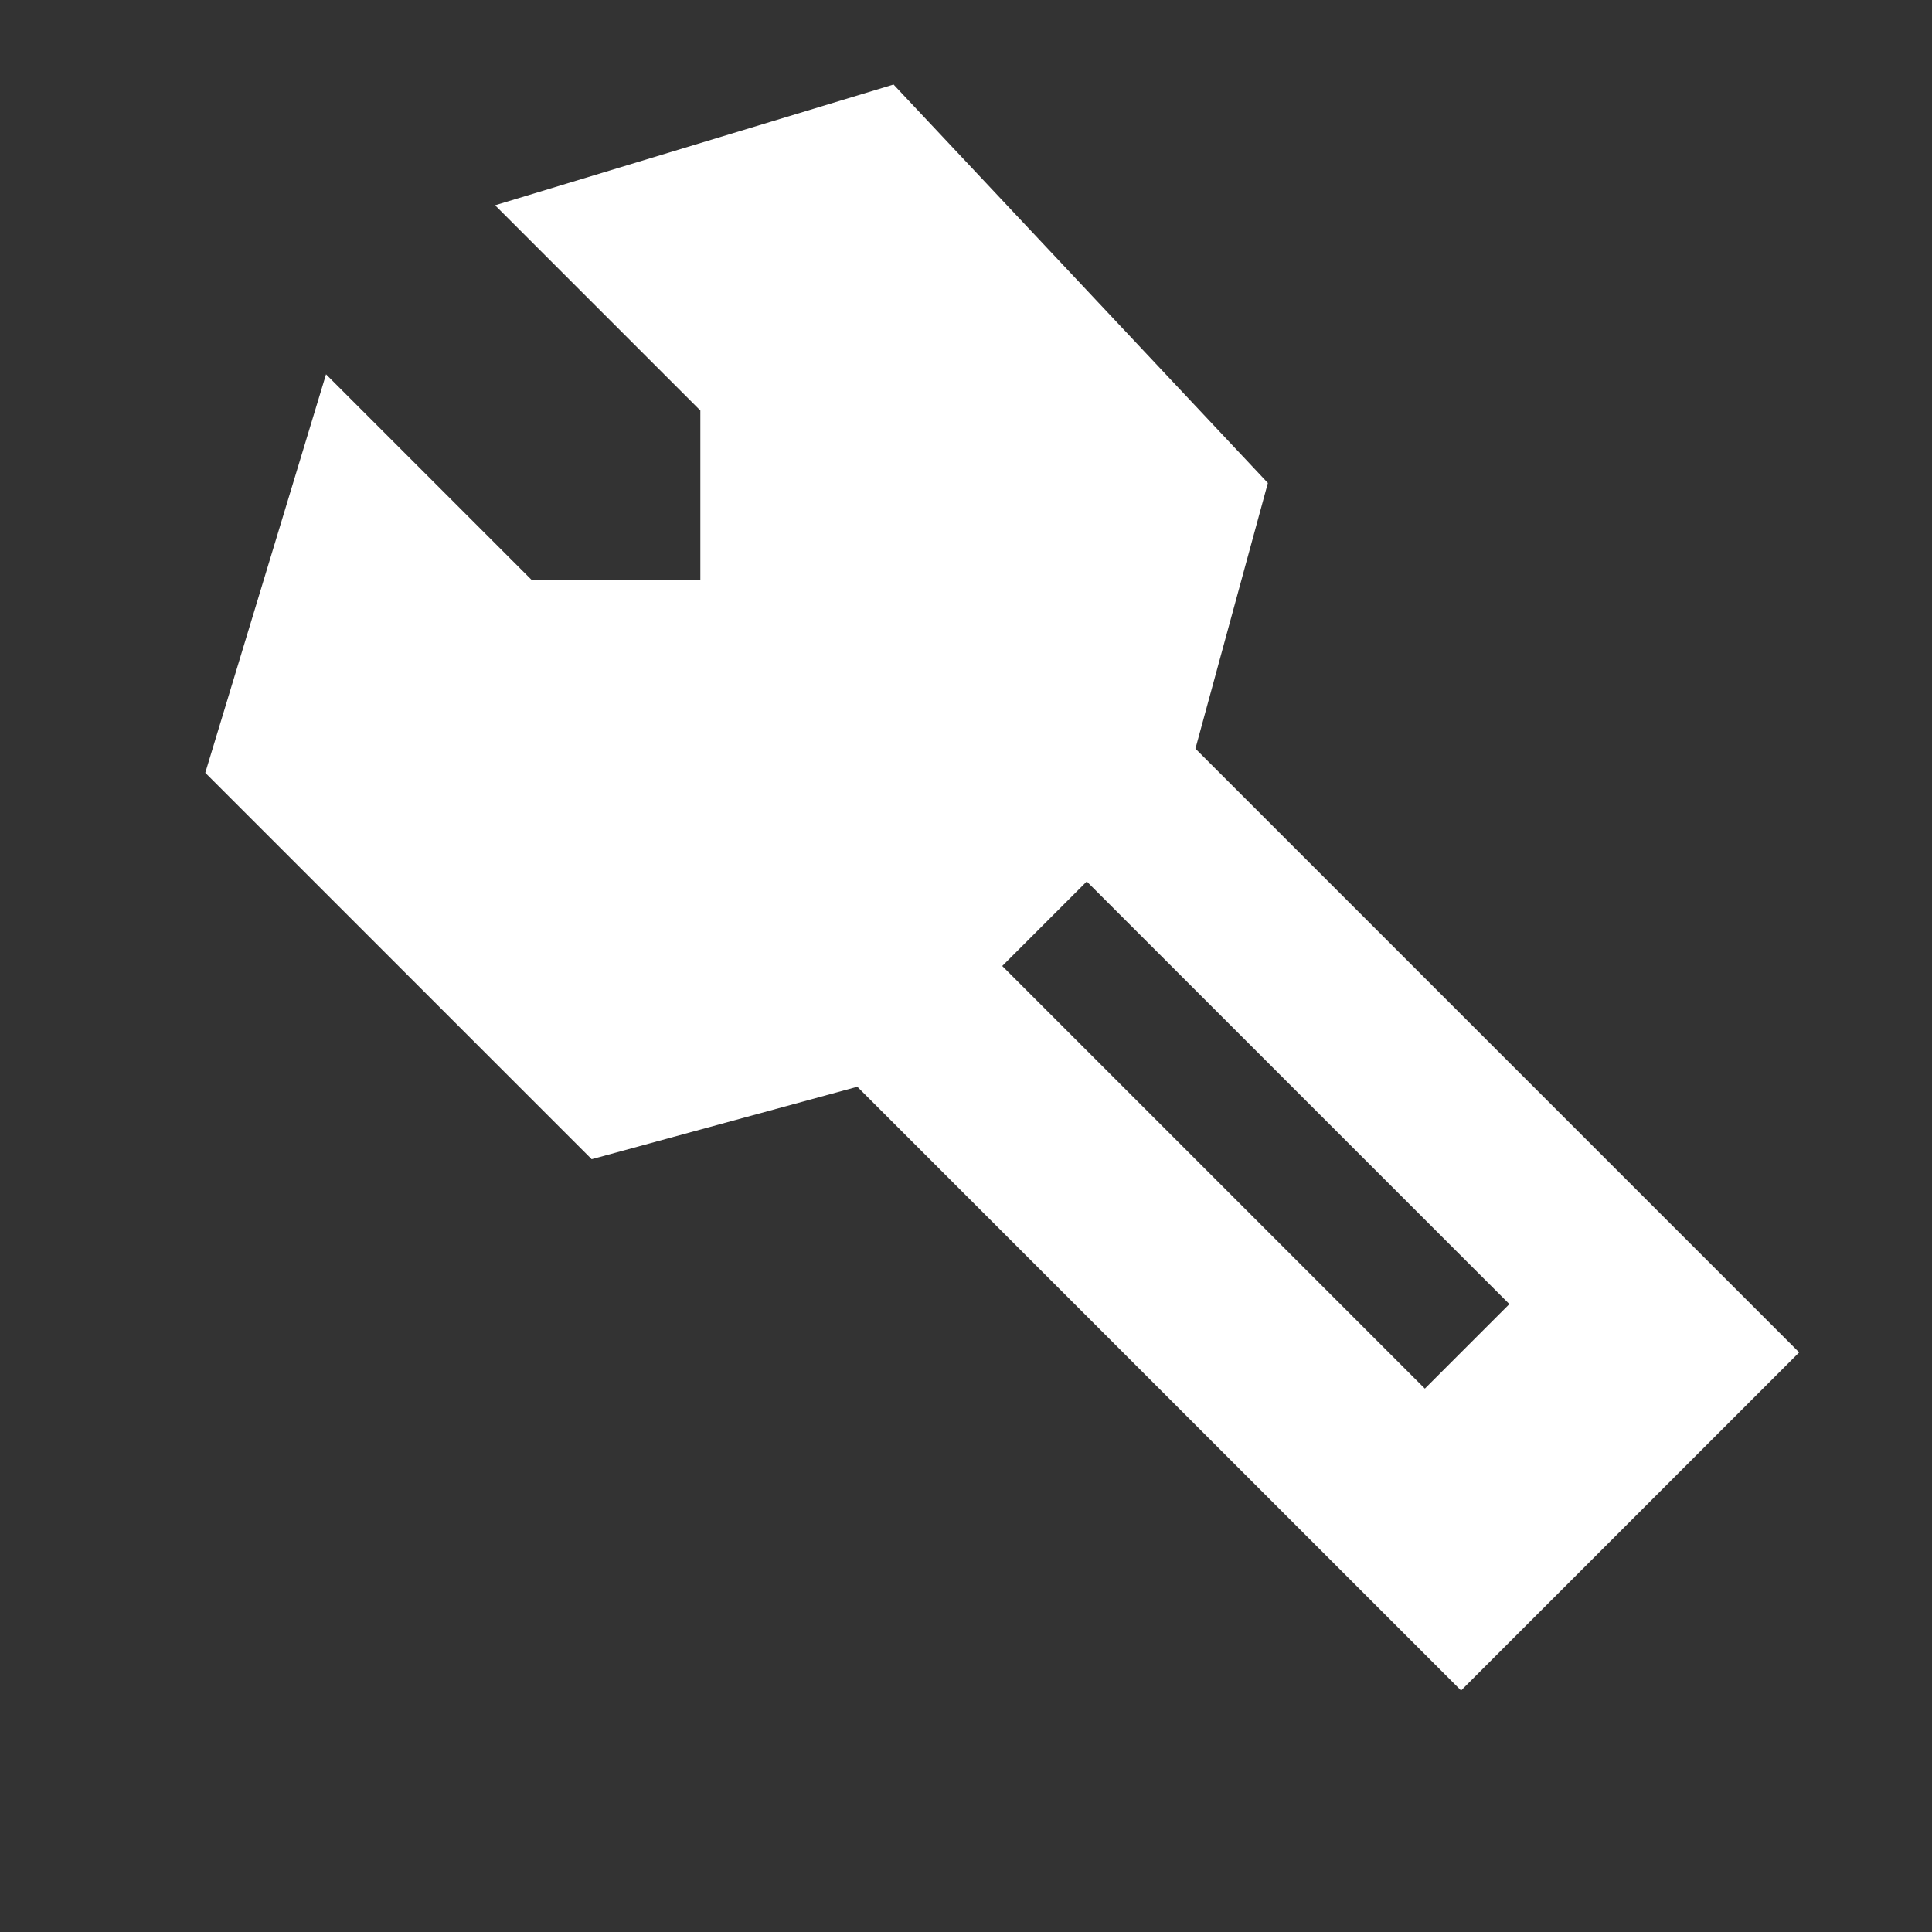 <svg xmlns="http://www.w3.org/2000/svg" xmlns:xlink="http://www.w3.org/1999/xlink" viewBox="0 0 32 32" width="20" height="20" style="border-color: rgba(187,187,187,1);border-width: 0;border-style: solid" filter="none">
    
    <rect x="0" y="0" width="32" height="32" fill="#333333" stroke="none"/>
    
    <g>
    <path d="M8.2 3.4l3.4 3.4v2.8h-2.8l-3.4-3.4-2 6.6 6.4 6.4 4.4-1.2 10 10 5.6-5.6-10-10 1.2-4.4-6.2-6.6-6.6 2zM25 21.6l-1.4 1.4-7-7 1.4-1.4 7 7z" fill="rgba(255,255,255,1)"></path>
    </g>
  </svg>